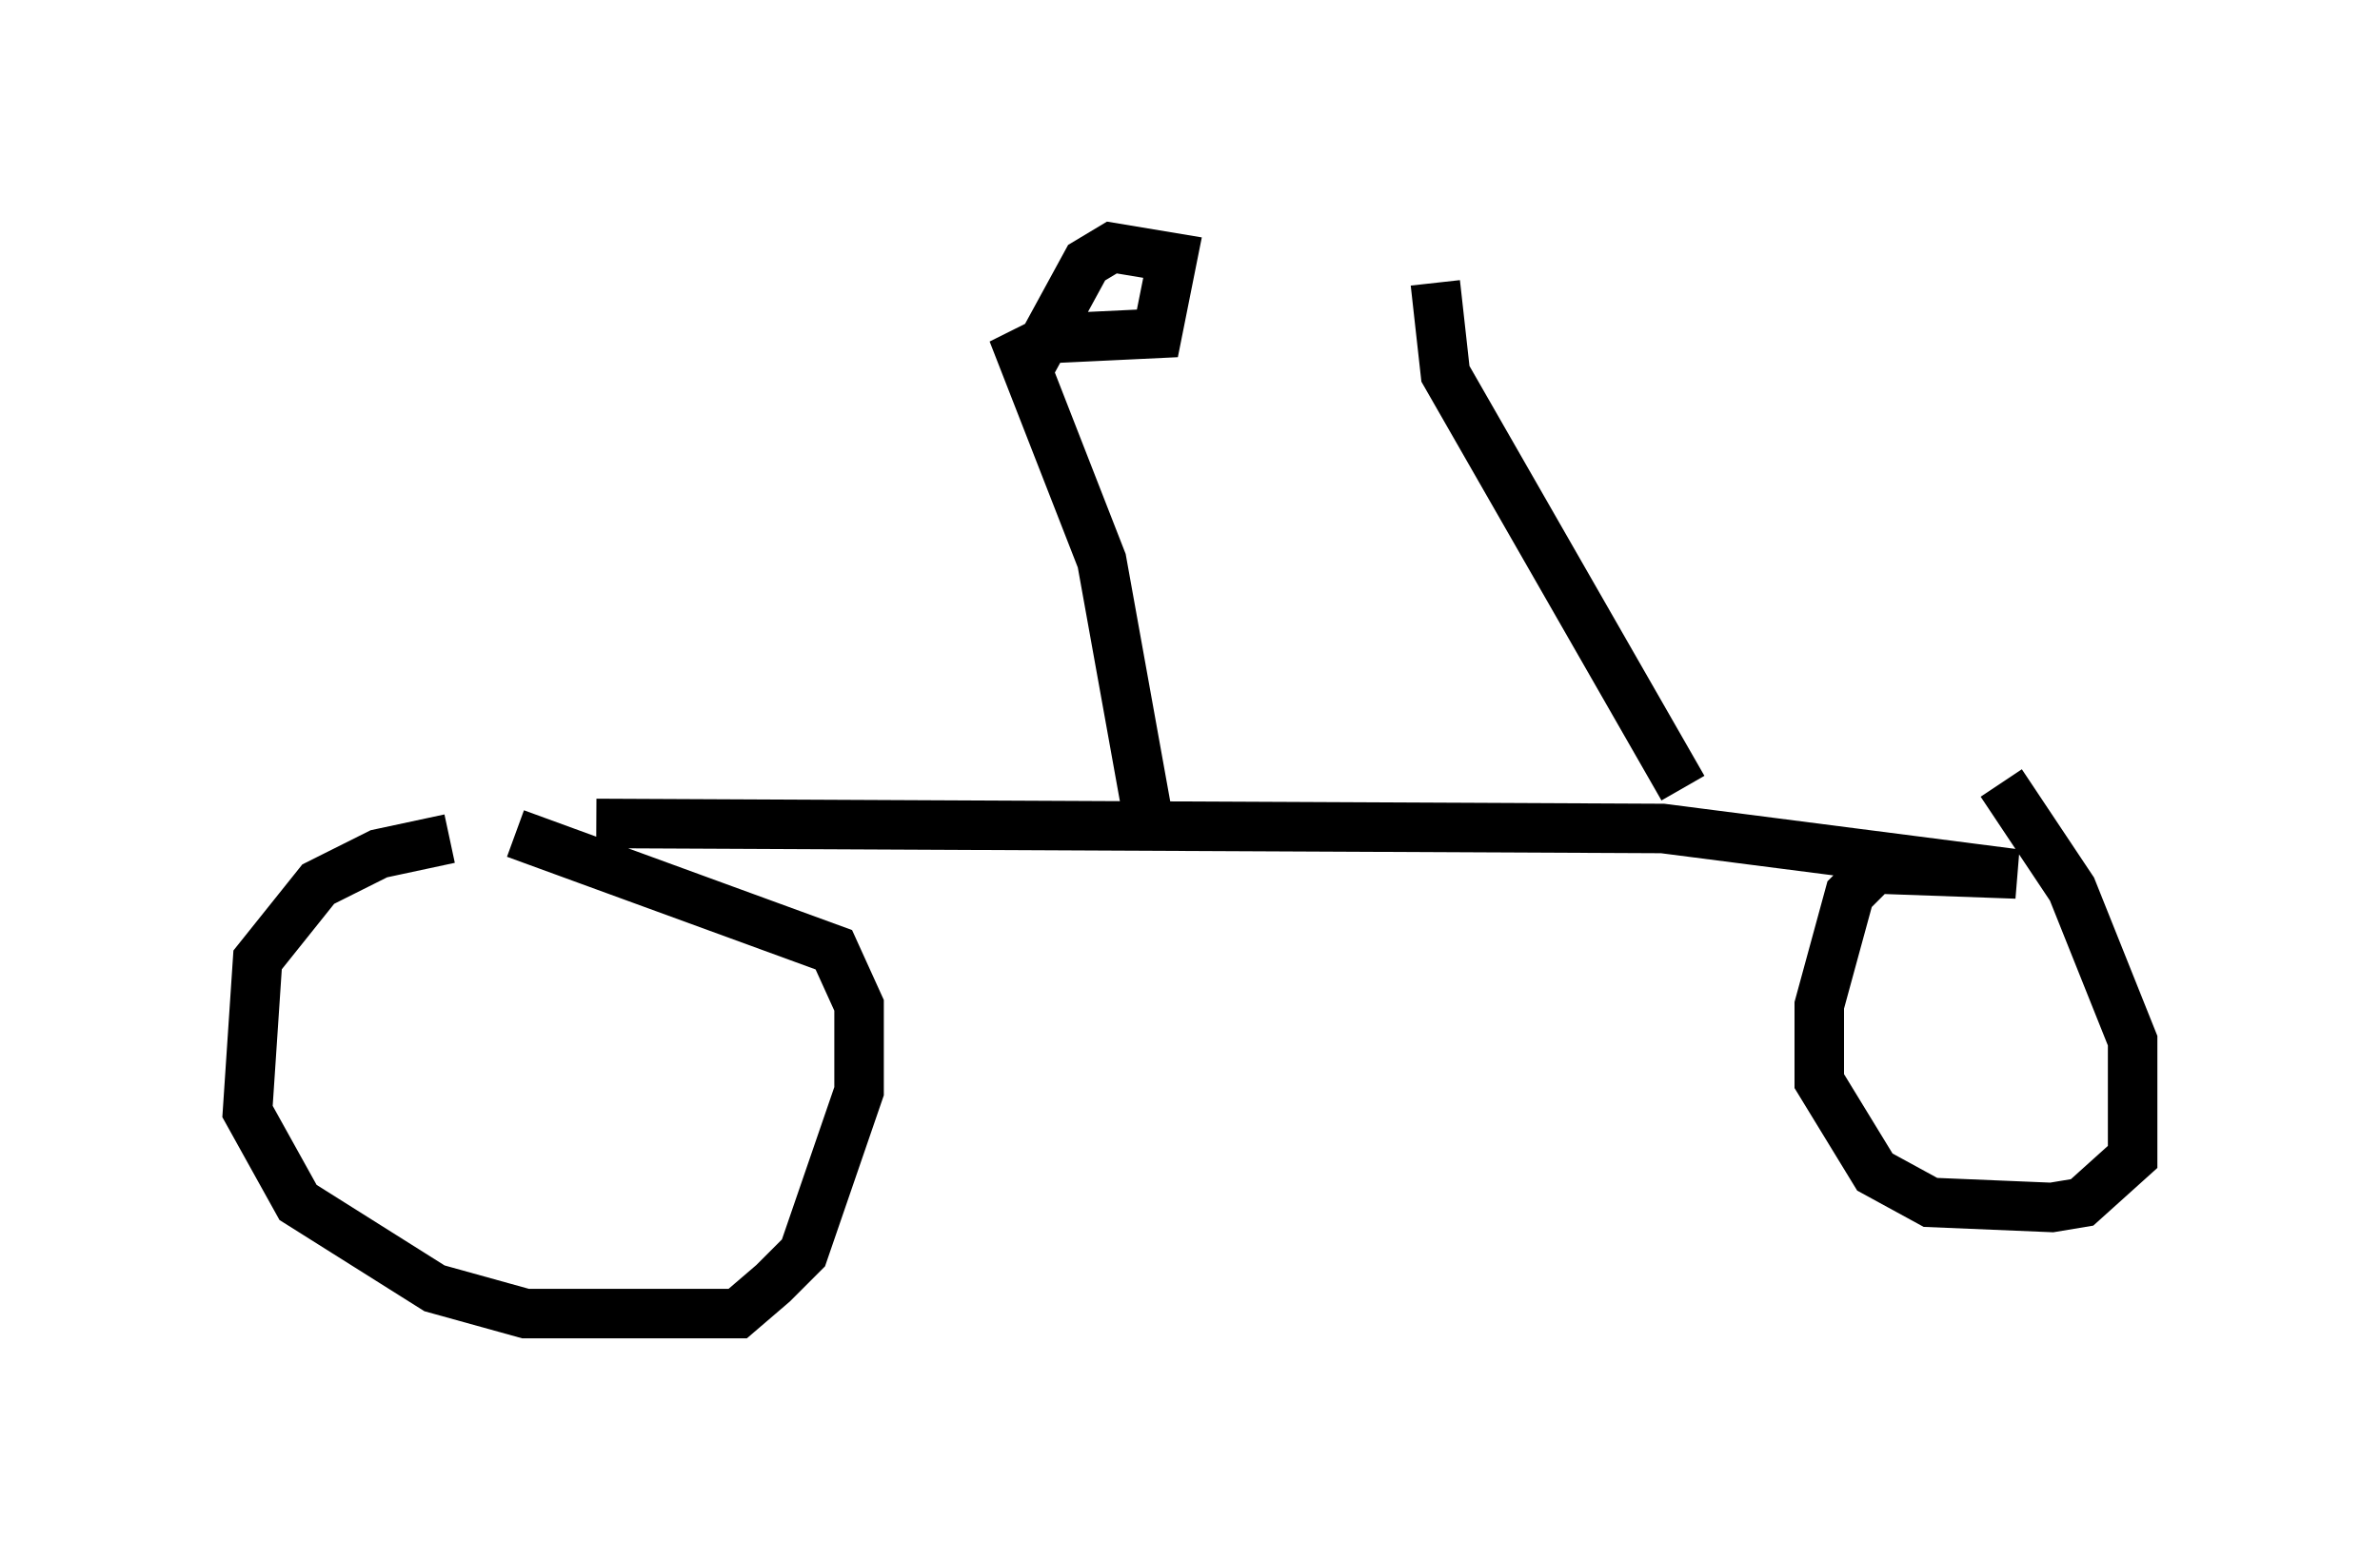 <?xml version="1.0" encoding="utf-8" ?>
<svg baseProfile="full" height="31.54" version="1.1" width="48.078" xmlns="http://www.w3.org/2000/svg" xmlns:ev="http://www.w3.org/2001/xml-events" xmlns:xlink="http://www.w3.org/1999/xlink"><defs /><rect fill="white" height="31.54" width="48.078" x="0" y="0" /><path d="M12.758, 17.046 m-3.675, -0.102 l-1.429, 0.306 -1.225, 0.613 l-1.225, 1.531 -0.204, 3.063 l1.021, 1.838 2.756, 1.735 l1.838, 0.51 4.288, 0.0 l0.715, -0.613 0.613, -0.613 l1.123, -3.267 0.0, -1.735 l-0.51, -1.123 -6.431, -2.348 m1.633, -0.204 l21.54, 0.102 7.146, 0.919 l-2.858, -0.102 -0.51, 0.51 l-0.613, 2.246 0.0, 1.531 l1.123, 1.838 1.123, 0.613 l2.45, 0.102 0.613, -0.102 l1.021, -0.919 0.0, -2.348 l-1.225, -3.063 -1.429, -2.144 m-17.252, 0.613 l-0.919, -5.104 -1.633, -4.185 l0.613, -0.306 2.144, -0.102 l0.306, -1.531 -1.225, -0.204 l-0.51, 0.306 -1.225, 2.246 m13.271, 8.371 l-4.798, -8.371 -0.204, -1.838 " fill="none" stroke="black" stroke-width="1" /></svg>